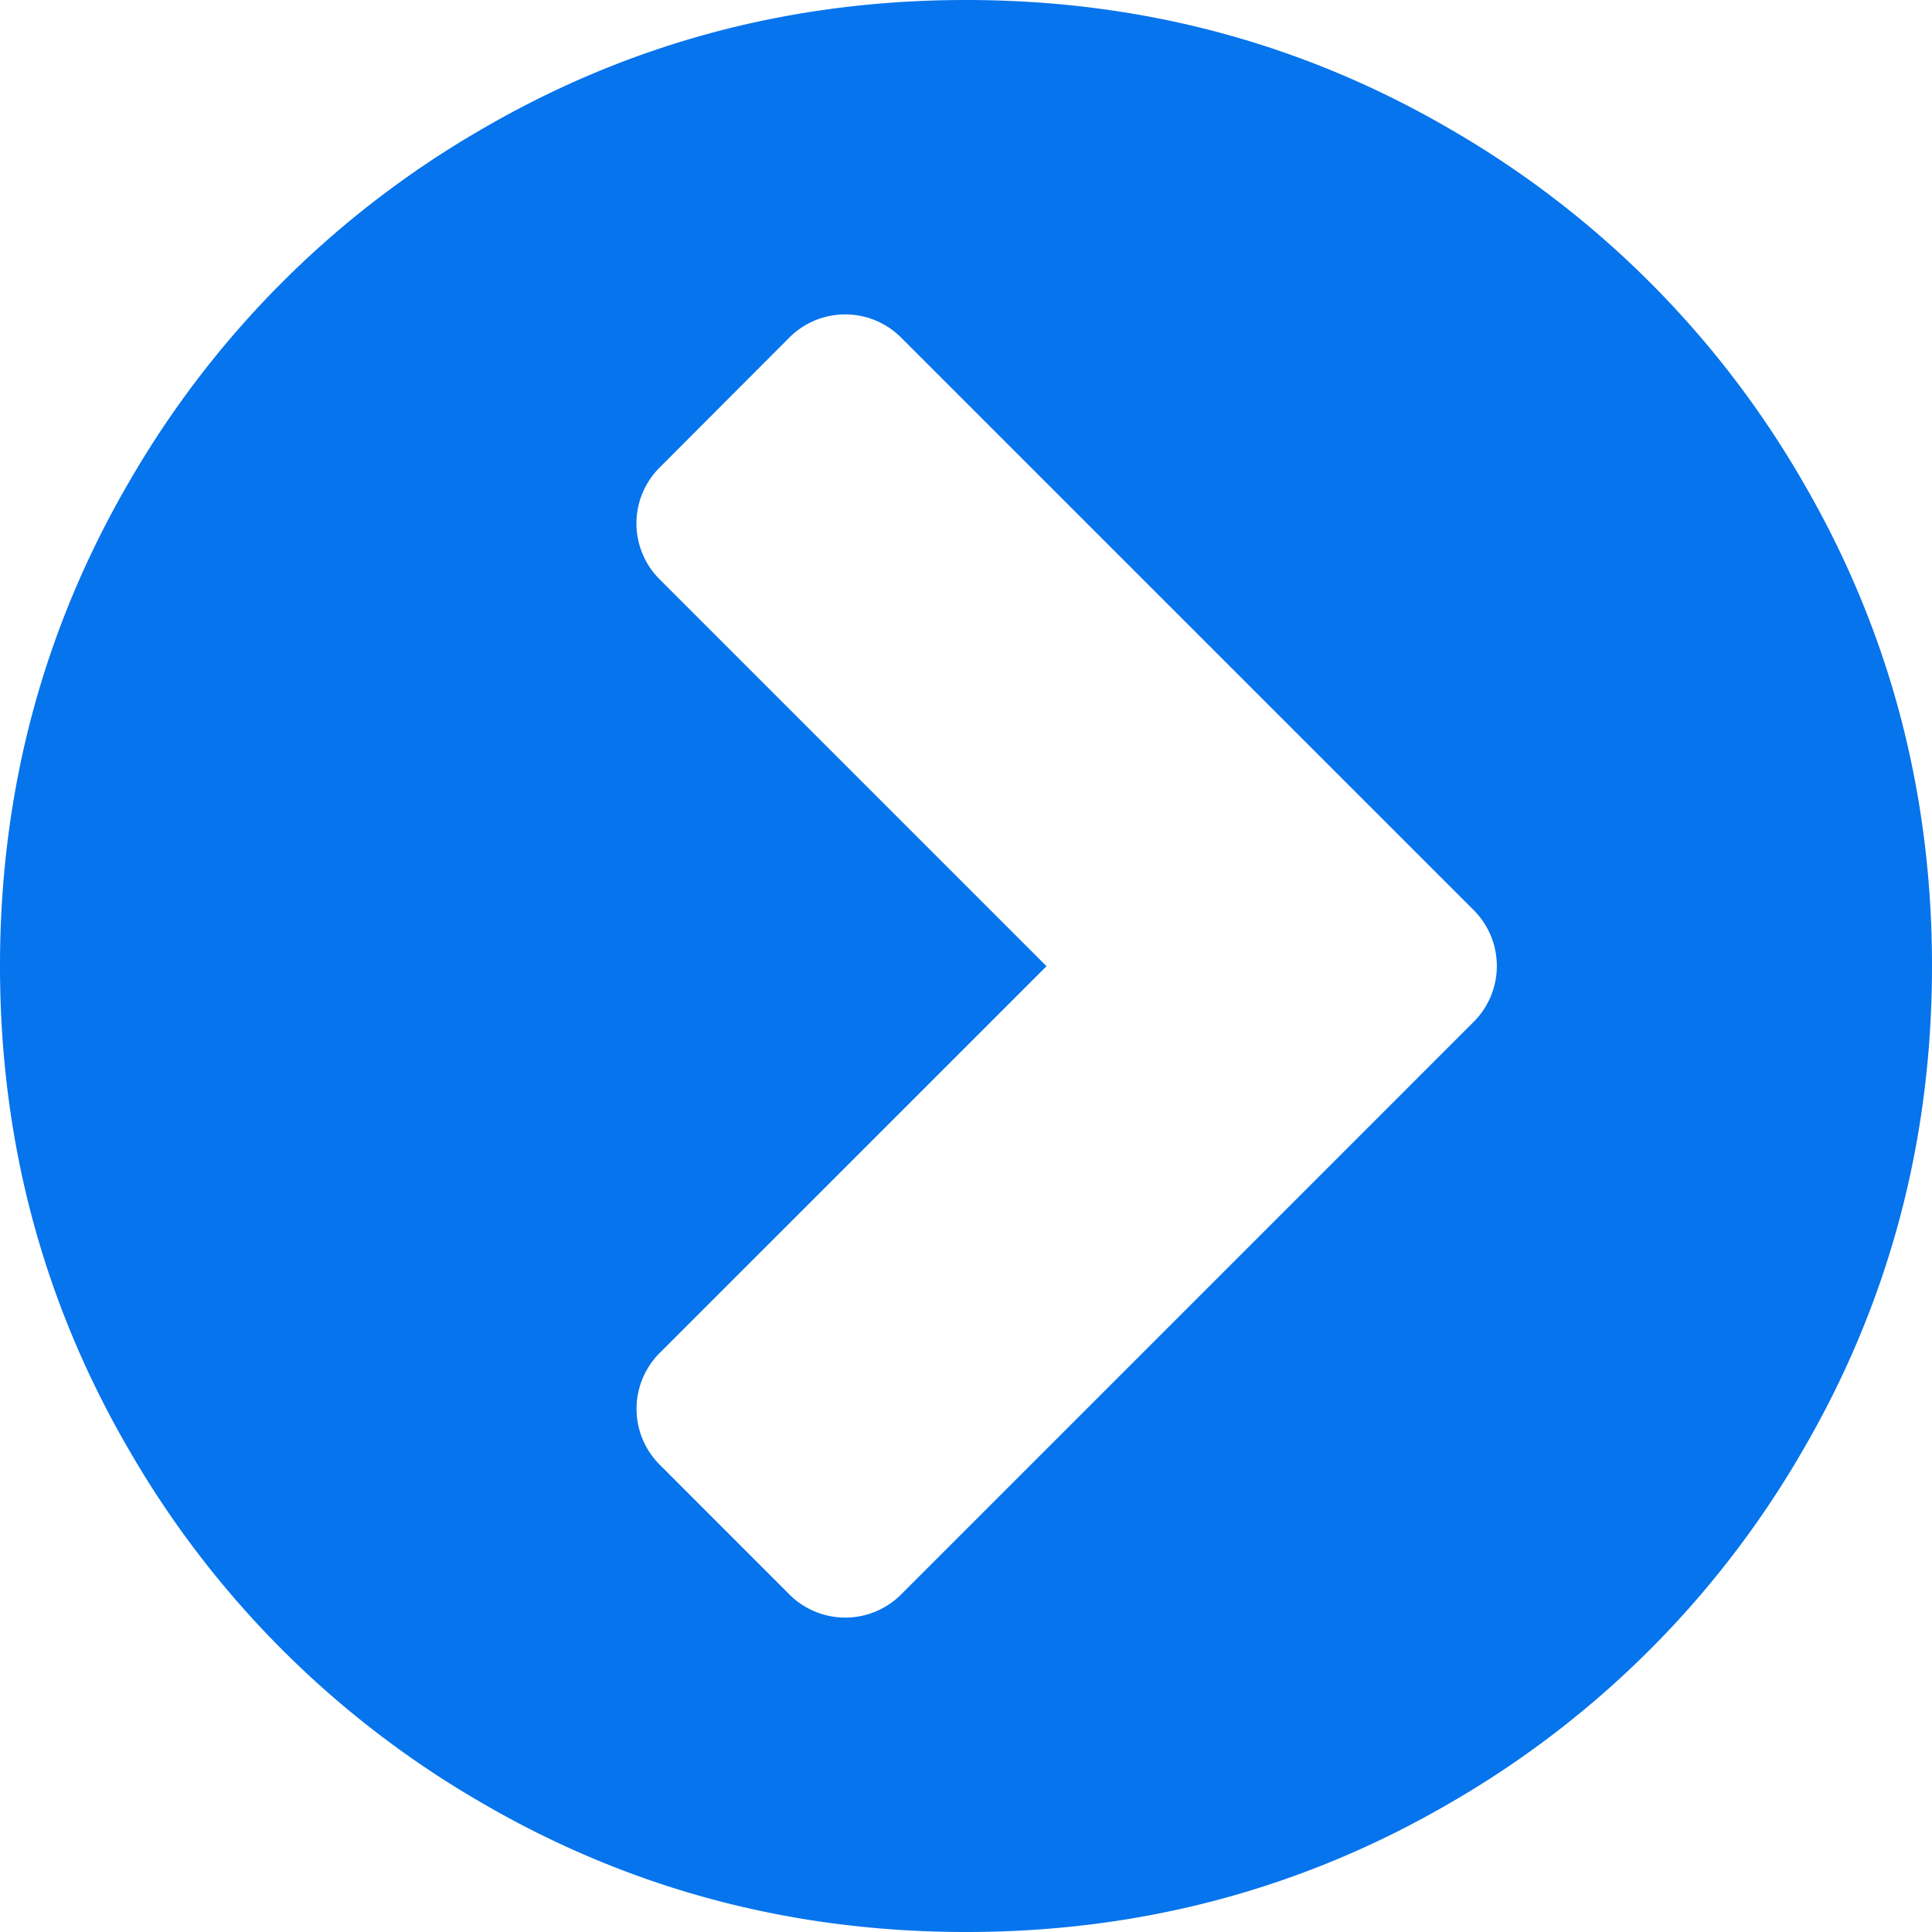 <svg id="Capa_1" data-name="Capa 1" xmlns="http://www.w3.org/2000/svg" viewBox="0 0 438.53 438.53"><defs><style>.cls-1{fill:#0674ec;}</style></defs><title>chevron-sign-to-right-blue</title><path class="cls-1" d="M409.13,109.2a218.33,218.33,0,0,0-79.8-79.79Q278.95,0,219.27,0T109.21,29.41a218.33,218.33,0,0,0-79.8,79.79Q0,159.6,0,219.27T29.41,329.33a218.44,218.44,0,0,0,79.8,79.8q50.39,29.4,110.06,29.4t110.06-29.4a218.44,218.44,0,0,0,79.8-79.8q29.4-50.4,29.4-110.06T409.13,109.2Zm-74.8,122.91L204.71,361.74a17.93,17.93,0,0,1-25.35.35l0,0-.33-.33-29.12-29.13a17.93,17.93,0,0,1-.35-25.35l0,0,.33-.33,87.65-87.64-87.65-87.65a17.92,17.92,0,0,1-.36-25.34l.36-.36L179,76.79a17.93,17.93,0,0,1,25.35-.35l0,0,.33.33L334.33,206.41a17.93,17.93,0,0,1,.35,25.35l0,0-.33.33Z"/></svg>